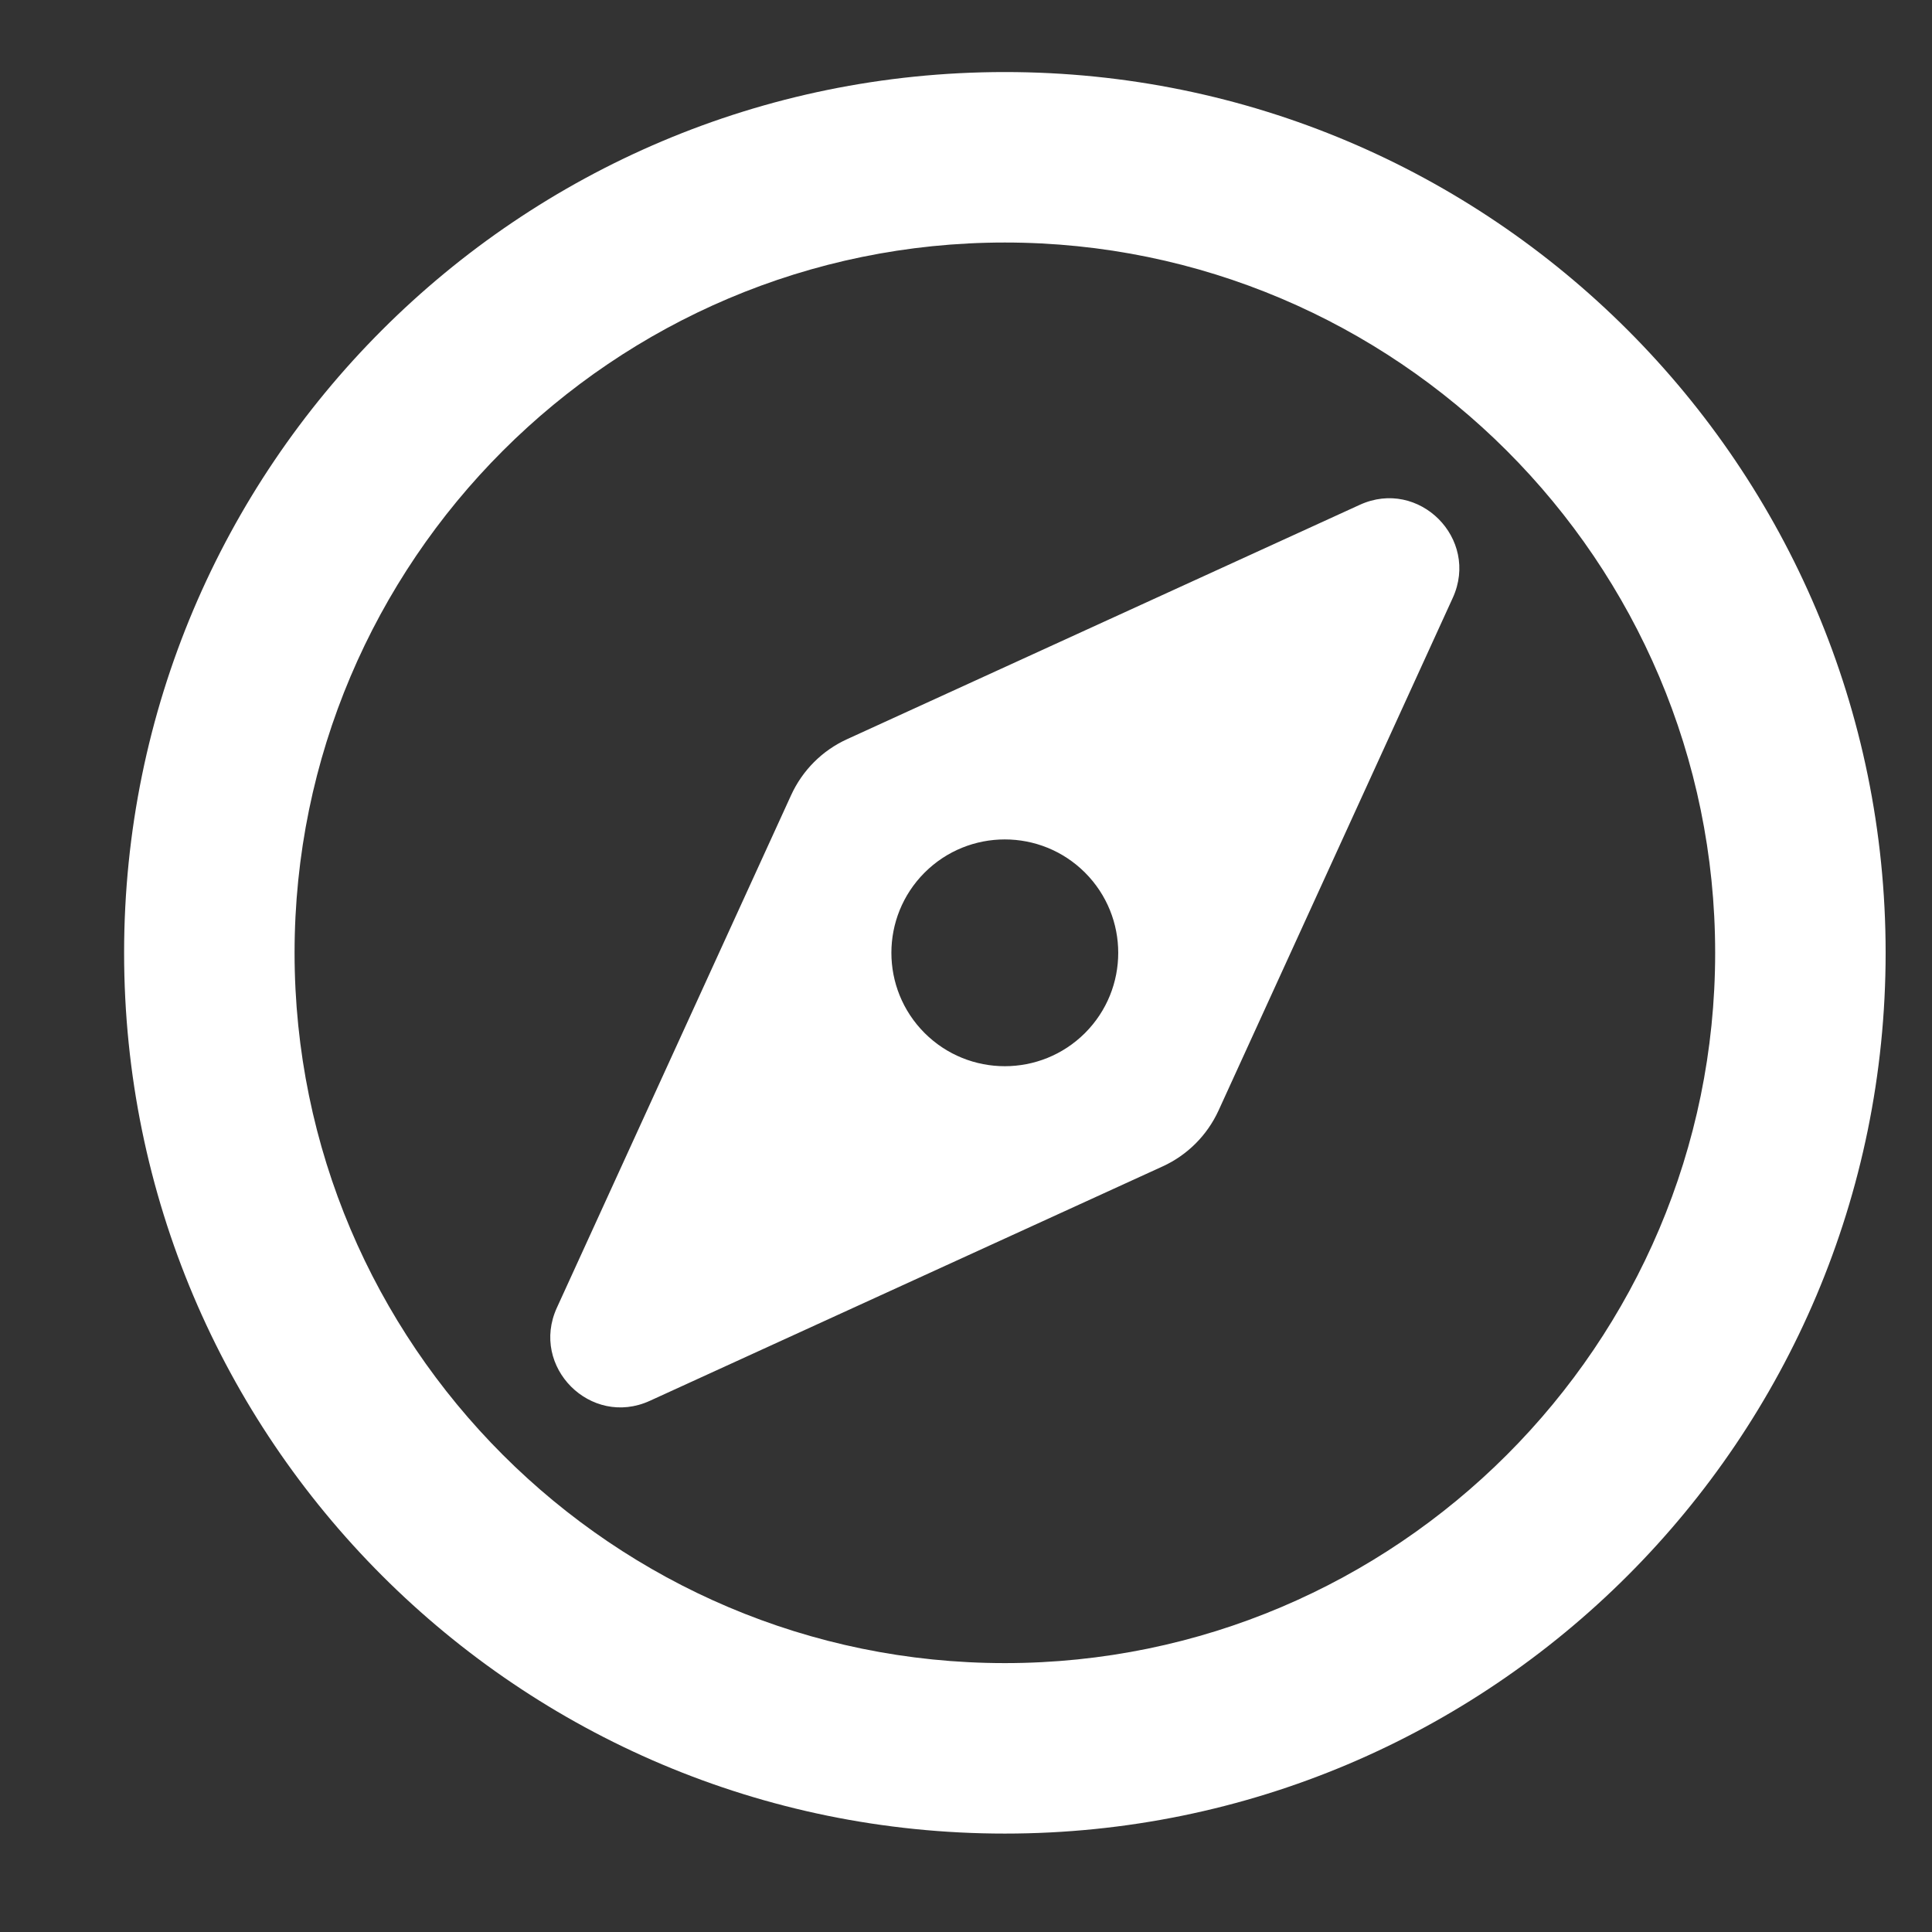 <svg width="17" height="17" viewBox="0 0 17 17" fill="none" xmlns="http://www.w3.org/2000/svg">
<rect x="0" y="0" width="17" height="17" fill="#333333" stroke="none"/>
<g clip-path="url(#clip0_1_412)">
<path d="M11.965 4.442L7.454 6.504C7.236 6.603 7.061 6.778 6.961 6.997L4.9 11.507C4.662 12.027 5.198 12.564 5.718 12.326L10.229 10.264C10.447 10.165 10.622 9.99 10.722 9.772L12.783 5.261C13.021 4.74 12.485 4.204 11.965 4.442ZM9.547 9.09C9.157 9.479 8.526 9.479 8.136 9.09C7.746 8.7 7.746 8.068 8.136 7.678C8.526 7.289 9.157 7.289 9.547 7.678C9.937 8.068 9.937 8.7 9.547 9.09ZM8.842 0.634C4.561 0.634 1.092 4.104 1.092 8.384C1.092 12.664 4.561 16.134 8.842 16.134C13.122 16.134 16.592 12.664 16.592 8.384C16.592 4.104 13.122 0.634 8.842 0.634ZM8.842 14.634C5.395 14.634 2.592 11.83 2.592 8.384C2.592 4.938 5.395 2.134 8.842 2.134C12.288 2.134 15.092 4.938 15.092 8.384C15.092 11.83 12.288 14.634 8.842 14.634Z" fill="white"/>
</g>
<defs>
<clipPath id="clip0_1_412">
<rect width="16" height="16" fill="white" transform="translate(0.842 0.384)"/>
</clipPath>
</defs>
</svg>
